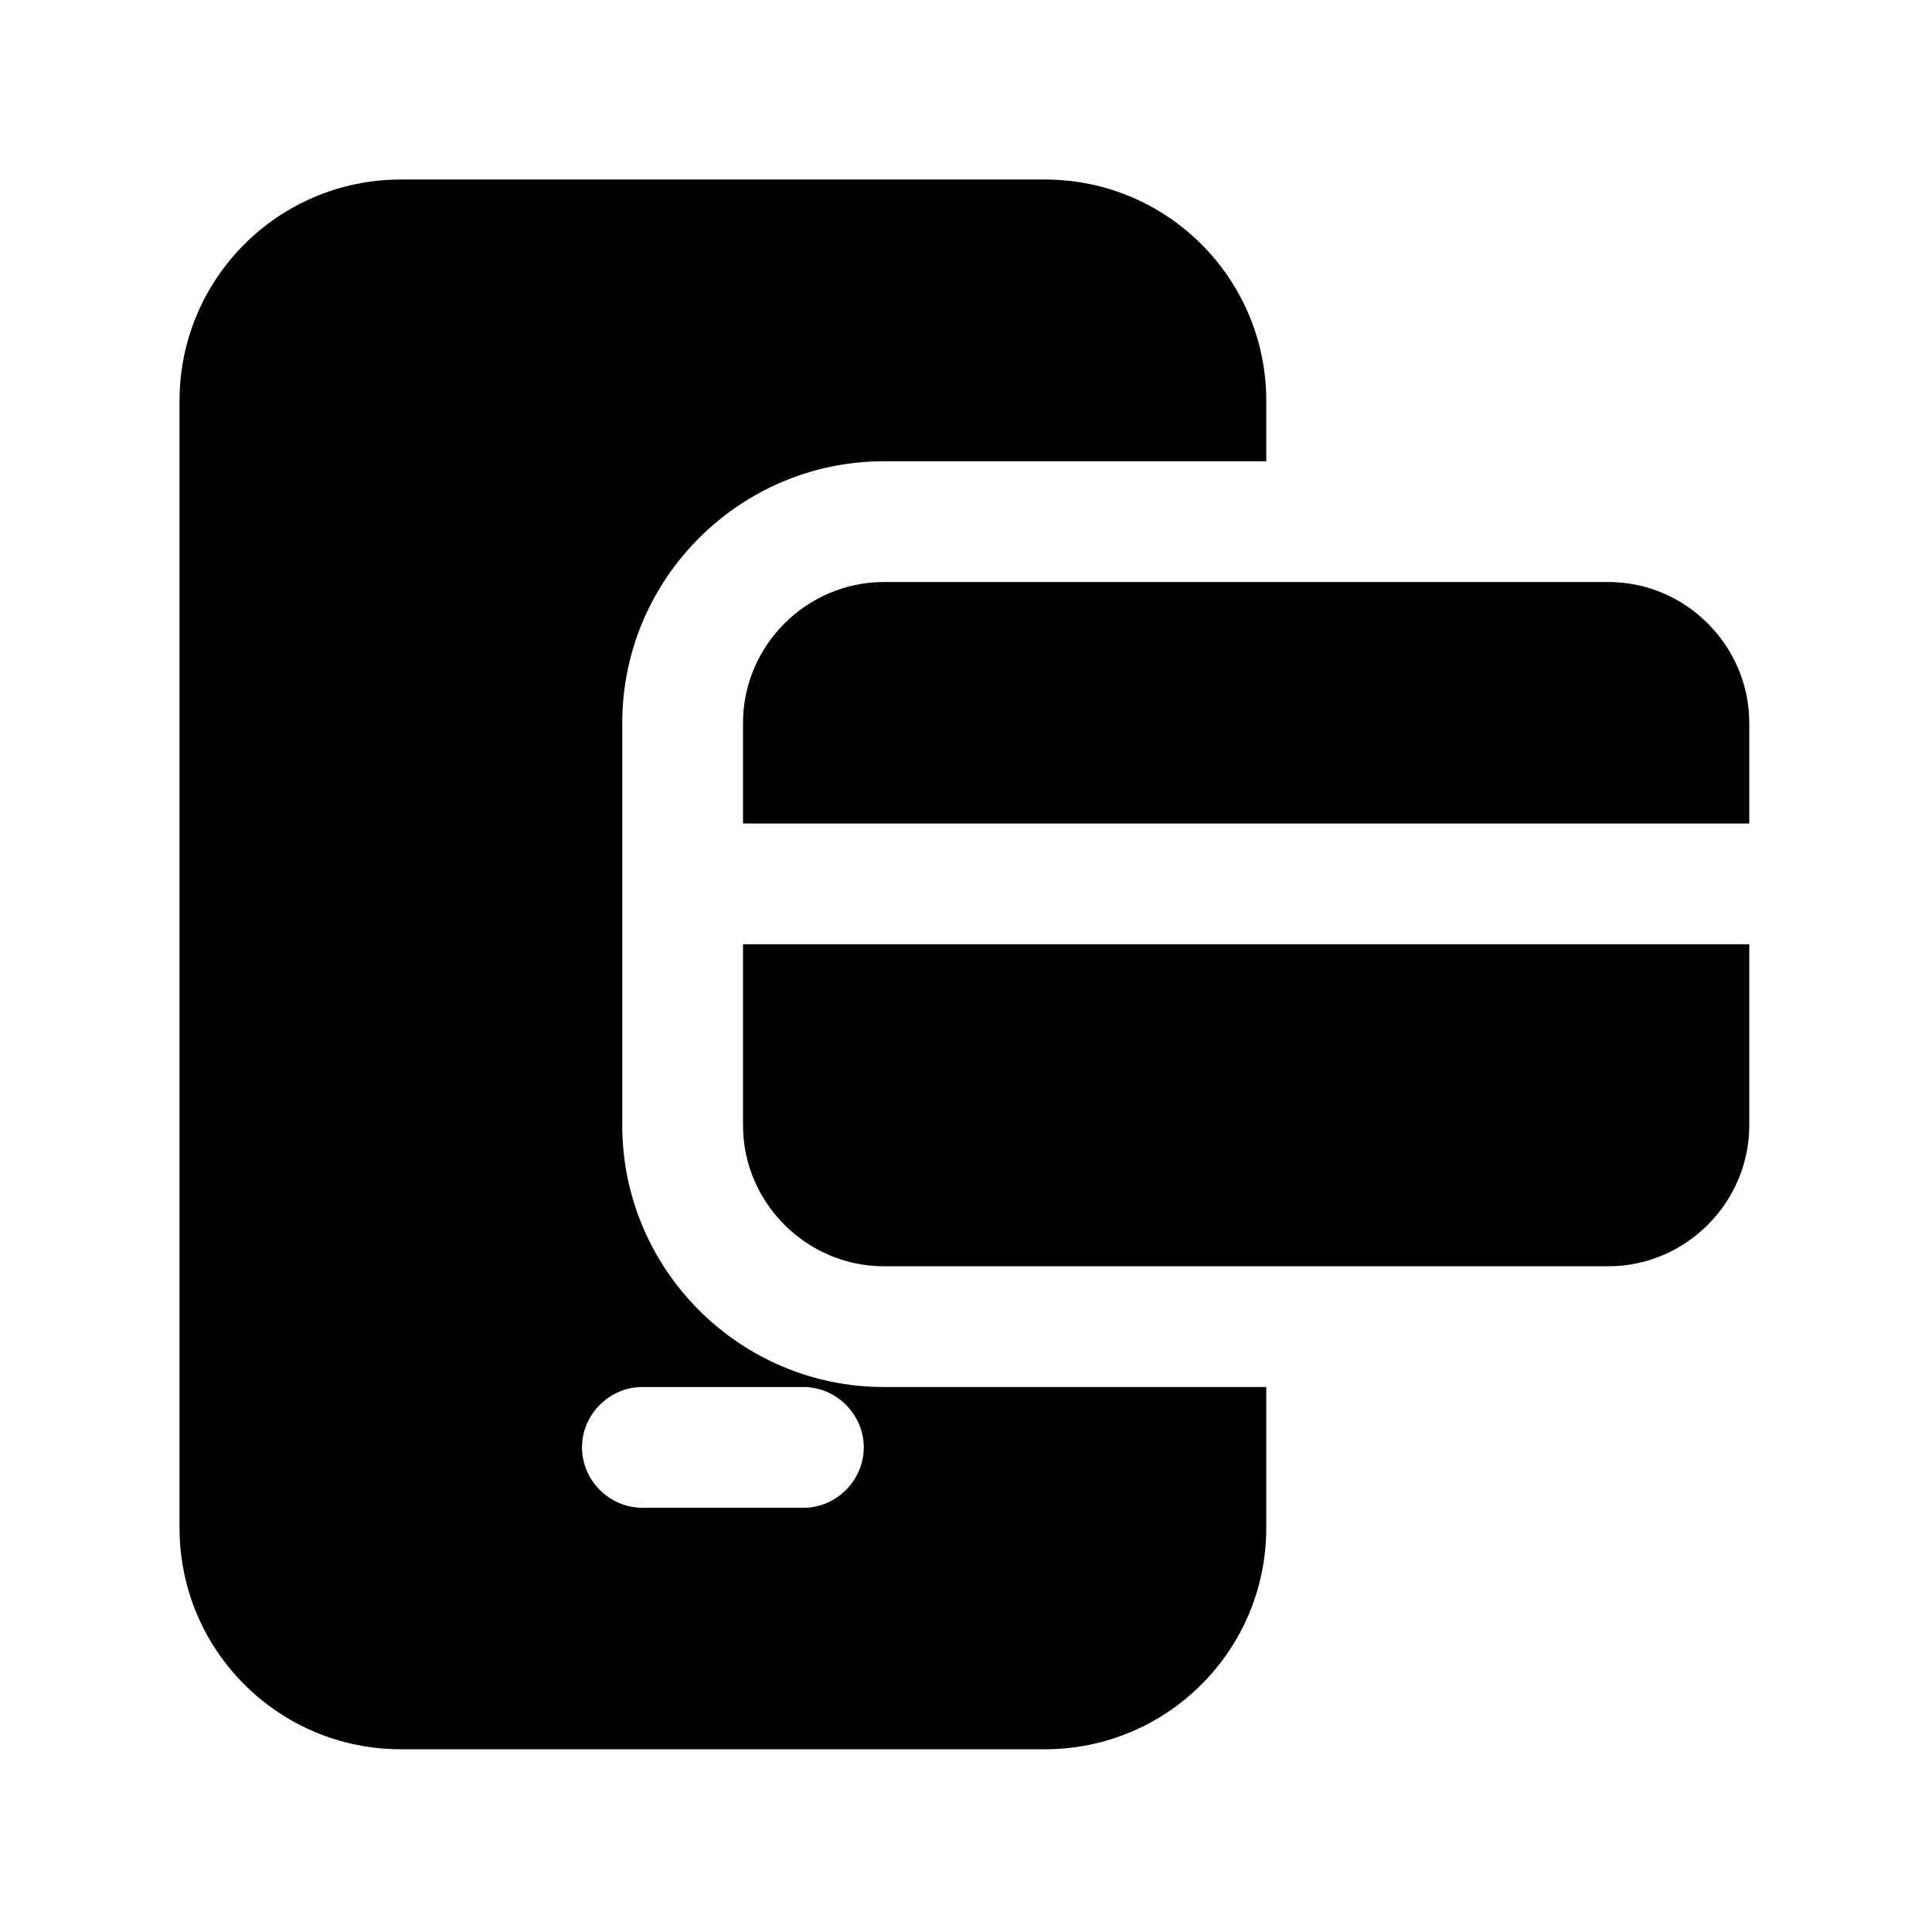<svg width="24" height="24" viewBox="0 0 24 24" fill="none" xmlns="http://www.w3.org/2000/svg">
<path d="M7.73 13.98V8.98C7.73 7.19 9.19 5.73 10.98 5.73H15.73V4.98C15.73 3.46 14.5 2.23 12.98 2.23H4.98C3.46 2.23 2.23 3.46 2.23 4.98V18.98C2.23 20.5 3.46 21.73 4.98 21.73H12.98C14.5 21.73 15.73 20.5 15.73 18.98V17.23H10.98C9.19 17.23 7.73 15.77 7.73 13.98ZM9.98 18.73H7.98C7.57 18.73 7.23 18.39 7.23 17.98C7.23 17.57 7.57 17.23 7.98 17.23H9.98C10.39 17.23 10.73 17.57 10.73 17.98C10.73 18.39 10.39 18.73 9.98 18.73Z" fill="black"/>
<path d="M19.98 7.23H10.98C10.02 7.23 9.23 8.02 9.23 8.98V10.23H21.73V8.98C21.73 8.02 20.94 7.23 19.98 7.23Z" fill="black"/>
<path d="M9.23 13.98C9.23 14.94 10.02 15.73 10.98 15.73H19.98C20.94 15.73 21.73 14.94 21.73 13.98V11.73H9.23V13.98Z" fill="black"/>
</svg>
